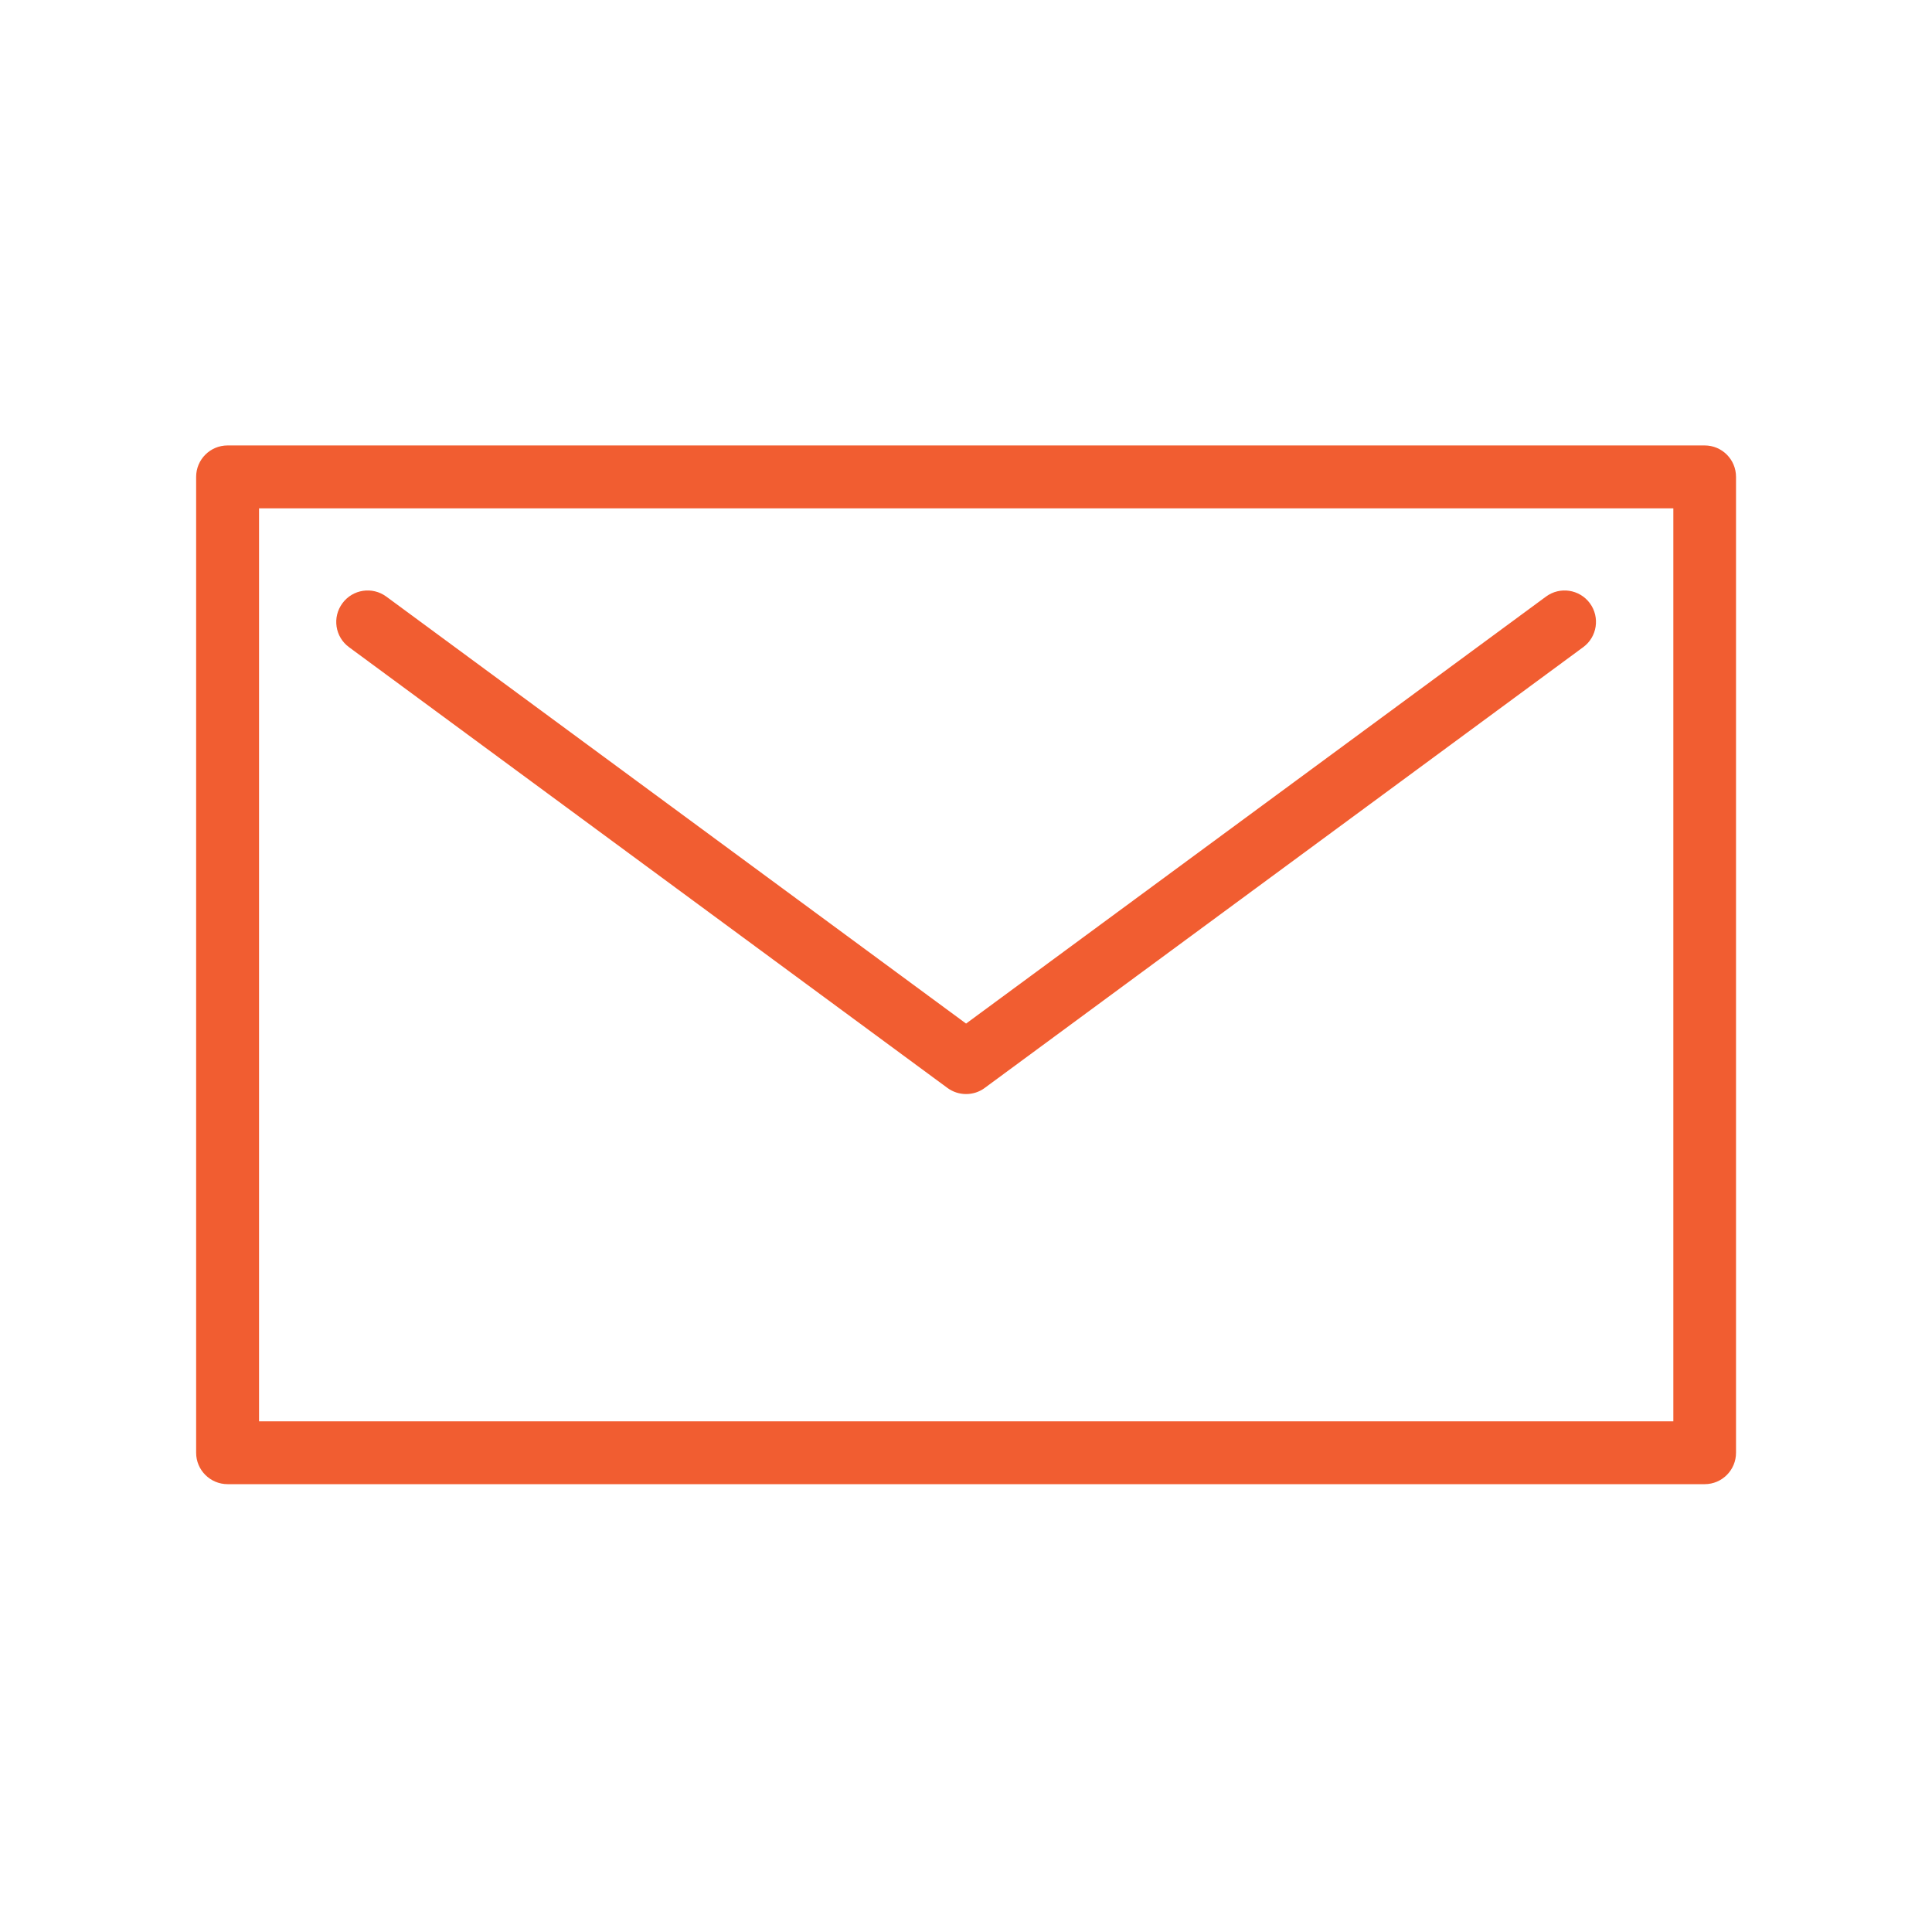 <?xml version="1.0" encoding="utf-8"?>
<!-- Generator: Adobe Illustrator 16.0.0, SVG Export Plug-In . SVG Version: 6.00 Build 0)  -->
<!DOCTYPE svg PUBLIC "-//W3C//DTD SVG 1.1//EN" "http://www.w3.org/Graphics/SVG/1.1/DTD/svg11.dtd">
<svg version="1.1" id="Layer_1" xmlns="http://www.w3.org/2000/svg" xmlns:xlink="http://www.w3.org/1999/xlink" x="0px" y="0px"
	 width="25px" height="25px" viewBox="0 0 25 25" enable-background="new 0 0 25 25" xml:space="preserve">
<g>
	<g>
		<defs>
			<rect id="SVGID_1_" x="2.539" y="5.765" width="19.922" height="13.471"/>
		</defs>
		<clipPath id="SVGID_2_">
			<use xlink:href="#SVGID_1_"  overflow="visible"/>
		</clipPath>
		<path clip-path="url(#SVGID_2_)" fill="#F15D31" d="M22.059,19.205H2.945c-0.225,0-0.407-0.183-0.407-0.406V6.171
			c0-0.225,0.182-0.407,0.407-0.407h19.113c0.225,0,0.406,0.182,0.406,0.407v12.626C22.465,19.022,22.283,19.205,22.059,19.205
			L22.059,19.205z M3.352,18.392h18.301V6.578H3.352V18.392z M3.352,18.392"/>
	</g>
	<path fill="#F15D31" d="M12.501,14.157c-0.084,0-0.169-0.026-0.241-0.079L4.517,8.375C4.335,8.242,4.297,7.987,4.431,7.806
		C4.564,7.625,4.818,7.587,4.999,7.72l7.502,5.525l7.504-5.525c0.18-0.133,0.434-0.095,0.568,0.086
		c0.133,0.181,0.094,0.436-0.086,0.568l-7.745,5.704C12.671,14.131,12.586,14.157,12.501,14.157L12.501,14.157z M12.501,14.157"/>
</g>
<g display="none">
	<g display="inline">
		<defs>
			<rect id="SVGID_3_" x="4.07" y="0.637" width="16.977" height="23.725"/>
		</defs>
		<clipPath id="SVGID_4_">
			<use xlink:href="#SVGID_3_"  overflow="visible"/>
		</clipPath>
		<path clip-path="url(#SVGID_4_)" fill="#F15D31" d="M12.505,24.355l-0.418-0.542c-0.268-0.347-6.55-8.516-7.543-12.018
			C3.65,8.644,4.032,5.652,5.594,3.586C7.066,1.639,9.448,0.61,12.48,0.61c3.279,0,5.665,0.956,7.09,2.843
			c1.503,1.983,1.803,4.946,0.845,8.342c-0.986,3.495-7.228,11.67-7.493,12.017L12.505,24.355z M12.48,1.665
			c-2.688,0-4.779,0.884-6.044,2.558c-1.36,1.799-1.68,4.455-0.877,7.285c0.797,2.81,5.502,9.195,6.944,11.108
			c1.432-1.916,6.105-8.304,6.897-11.107c0.866-3.07,0.628-5.705-0.67-7.419C17.513,2.48,15.41,1.665,12.48,1.665L12.48,1.665z
			 M12.48,1.665"/>
	</g>
	<path display="inline" fill="#F15D31" d="M12.519,12.647c-2.268,0-4.114-1.845-4.114-4.113c0-2.268,1.846-4.113,4.114-4.113
		c2.268,0,4.112,1.845,4.112,4.113C16.631,10.802,14.786,12.647,12.519,12.647L12.519,12.647z M12.519,5.476
		c-1.687,0-3.06,1.372-3.06,3.058c0,1.687,1.373,3.059,3.06,3.059c1.686,0,3.058-1.372,3.058-3.059
		C15.576,6.848,14.204,5.476,12.519,5.476L12.519,5.476z M12.519,5.476"/>
</g>
<g display="none">
	<g display="inline">
		<path fill="#F15D31" d="M2.308,6.346c0-0.254,0.017-0.407,0.021-0.447c0.007-0.066,0.037-0.131,0.086-0.183
			C2.417,5.713,2.42,5.711,2.422,5.709l1.551-1.551c0.586-0.586,1.541-0.586,2.127,0l2.943,2.943
			c0.284,0.284,0.441,0.662,0.441,1.064c0,0.402-0.157,0.78-0.441,1.064l-1.454,1.453c0.033,0.452,0.291,2.165,2.272,4.145
			c1.995,1.996,3.649,2.201,4.083,2.22l1.459-1.458c0.586-0.587,1.54-0.587,2.128,0l2.942,2.942c0.586,0.587,0.586,1.542,0,2.129
			l-1.551,1.551c-0.002,0.002-0.004,0.003-0.007,0.005c0,0,0,0,0,0.001c-0.051,0.049-0.115,0.077-0.18,0.086
			c-0.252,0.033-4.948,0.571-10.935-5.415C2.765,11.851,2.308,7.69,2.308,6.346L2.308,6.346z M6.949,10.69L2.968,6.709
			c0.104,1.53,0.852,5.292,5.286,9.727c4.437,4.437,8.166,5.148,9.678,5.237l-3.987-3.986c-0.533-0.017-2.373-0.243-4.535-2.406
			C7.237,13.108,6.977,11.223,6.949,10.69L6.949,10.69z M8.844,8.166c0-0.222-0.084-0.444-0.253-0.612L5.648,4.611
			c-0.164-0.164-0.38-0.253-0.611-0.253S4.588,4.447,4.424,4.611L3.099,5.937l4.167,4.166l1.326-1.326
			C8.759,8.608,8.844,8.387,8.844,8.166L8.844,8.166z M20.275,19.596c0-0.231-0.091-0.448-0.254-0.611l-2.942-2.942
			c-0.164-0.164-0.381-0.254-0.612-0.254s-0.448,0.09-0.611,0.254l-1.325,1.325l4.165,4.166l1.326-1.325
			C20.185,20.045,20.275,19.826,20.275,19.596L20.275,19.596z M12.44,7.709c0-0.177,0.144-0.32,0.32-0.32
			c2.874,0,5.213,2.338,5.213,5.213c0,0.176-0.144,0.318-0.319,0.318c-0.178,0-0.32-0.143-0.32-0.318
			c0-2.522-2.052-4.574-4.573-4.574C12.584,8.029,12.44,7.885,12.44,7.709L12.44,7.709z M12.44,5.321
			c0-0.176,0.144-0.319,0.32-0.319c4.19,0,7.601,3.409,7.601,7.601c0,0.176-0.144,0.318-0.32,0.318
			c-0.176,0-0.319-0.143-0.319-0.318c0-3.839-3.122-6.962-6.961-6.962C12.584,5.641,12.44,5.498,12.44,5.321L12.44,5.321z
			 M12.44,2.99c0-0.176,0.144-0.319,0.32-0.319c5.476,0,9.931,4.455,9.931,9.932c0,0.176-0.143,0.318-0.319,0.318
			c-0.178,0-0.32-0.143-0.32-0.318c0-5.125-4.168-9.292-9.291-9.292C12.584,3.311,12.44,3.167,12.44,2.99L12.44,2.99z M12.44,2.99"
			/>
	</g>
</g>
<g display="none">
	<path display="inline" fill="#F15D31" d="M15.673,19.604h-4.836c-0.18,0-0.326,0.146-0.326,0.326s0.146,0.326,0.326,0.326h4.836
		c0.18,0,0.326-0.146,0.326-0.326S15.853,19.604,15.673,19.604L15.673,19.604z M15.673,19.604"/>
	<path display="inline" fill="#F15D31" d="M15.673,18.301h-4.836c-0.18,0-0.326,0.146-0.326,0.325s0.146,0.327,0.326,0.327h4.836
		c0.18,0,0.326-0.147,0.326-0.327S15.853,18.301,15.673,18.301L15.673,18.301z M15.673,18.301"/>
	<path display="inline" fill="#F15D31" d="M15.673,16.997h-4.836c-0.18,0-0.326,0.145-0.326,0.326c0,0.179,0.146,0.325,0.326,0.325
		h4.836c0.18,0,0.326-0.146,0.326-0.325C15.999,17.142,15.853,16.997,15.673,16.997L15.673,16.997z M15.673,16.997"/>
	<path display="inline" fill="#F15D31" d="M15.673,13.489h-4.836c-0.18,0-0.326,0.146-0.326,0.326v1.639
		c0,0.18,0.146,0.326,0.326,0.326h0.869c0.18,0,0.326-0.146,0.326-0.326s-0.146-0.325-0.326-0.325h-0.543v-0.988h4.184v0.988H13.01
		c-0.181,0-0.327,0.146-0.327,0.325s0.146,0.326,0.327,0.326h2.663c0.18,0,0.326-0.146,0.326-0.326v-1.639
		C15.999,13.635,15.853,13.489,15.673,13.489L15.673,13.489z M15.673,13.489"/>
	<path display="inline" fill="#F15D31" d="M19.149,13.489c-0.985,0-1.787,0.802-1.787,1.786c0,0.985,0.802,1.785,1.787,1.785
		c0.984,0,1.785-0.8,1.785-1.785C20.935,14.291,20.134,13.489,19.149,13.489L19.149,13.489z M19.149,16.41
		c-0.627,0-1.135-0.509-1.135-1.135s0.508-1.135,1.135-1.135c0.625,0,1.135,0.509,1.135,1.135S19.774,16.41,19.149,16.41
		L19.149,16.41z M19.149,16.41"/>
	<path display="inline" fill="#F15D31" d="M21.696,11.467h-0.63V7.42c0-0.18-0.146-0.326-0.325-0.326h-1.068V3.048
		c0-0.18-0.146-0.326-0.326-0.326h-7.348c-0.18,0-0.326,0.146-0.326,0.326v4.046h-1.068c-0.18,0-0.326,0.146-0.326,0.326v4.047
		h-1.14C9.105,9.633,9.048,8.329,9.047,8.311c0-0.002,0-0.003,0-0.006C9.026,7.968,8.793,7.648,8.485,7.51
		C8.343,7.373,7.994,7.288,6.75,7.288c-1.244,0-1.593,0.085-1.735,0.223C4.706,7.648,4.474,7.968,4.453,8.305
		c0,0.002,0,0.004,0,0.006c-0.001,0.018-0.058,1.323-0.091,3.157H3.707c-0.611,0-1.108,0.497-1.108,1.108v8.595
		c0,0.61,0.497,1.107,1.108,1.107h17.989c0.612,0,1.109-0.497,1.109-1.107v-8.595C22.806,11.964,22.309,11.467,21.696,11.467
		L21.696,11.467z M20.415,7.747v3.721h-0.742V7.747H20.415z M12.324,3.374h6.697v8.093h-6.697V3.374z M10.93,7.747h0.743v3.721
		H10.93V7.747z M5.104,8.342C5.111,8.244,5.214,8.12,5.31,8.095c0.057-0.014,0.108-0.044,0.148-0.083
		C5.566,7.987,5.886,7.939,6.75,7.939c0.864,0,1.184,0.048,1.292,0.072c0.04,0.04,0.091,0.069,0.148,0.083
		C8.285,8.12,8.389,8.244,8.396,8.342C8.4,8.451,8.508,10.971,8.51,13.914c-0.002,2.941-0.11,5.463-0.114,5.571
		c-0.008,0.099-0.111,0.223-0.207,0.247c-0.057,0.014-0.108,0.043-0.148,0.083c-0.108,0.024-0.428,0.072-1.292,0.072
		c-0.863,0-1.184-0.048-1.292-0.072c-0.04-0.04-0.091-0.069-0.148-0.083c-0.096-0.024-0.199-0.148-0.207-0.247
		c-0.005-0.108-0.113-2.629-0.114-5.571C4.991,10.971,5.099,8.451,5.104,8.342L5.104,8.342z M22.153,21.17
		c0,0.251-0.205,0.456-0.457,0.456H3.707c-0.251,0-0.457-0.205-0.457-0.456v-8.595c0-0.252,0.205-0.456,0.457-0.456h0.644
		c-0.008,0.567-0.013,1.171-0.013,1.795c0.001,3.007,0.114,5.577,0.115,5.604c0,0.001,0,0.003,0,0.005
		c0.021,0.336,0.253,0.656,0.562,0.794c0.142,0.138,0.491,0.224,1.735,0.224c1.245,0,1.593-0.086,1.736-0.224
		c0.308-0.138,0.541-0.458,0.562-0.794c0-0.002,0-0.004,0-0.005c0.001-0.026,0.114-2.597,0.115-5.604
		c0-0.624-0.005-1.228-0.014-1.795h12.548c0.252,0,0.457,0.204,0.457,0.456V21.17z M22.153,21.17"/>
	<path display="inline" fill="#F15D31" d="M13.991,9.933h1.682c0.18,0,0.325-0.146,0.325-0.326c0-0.18-0.146-0.326-0.325-0.326
		h-1.682c-0.18,0-0.325,0.146-0.325,0.326C13.666,9.787,13.812,9.933,13.991,9.933L13.991,9.933z M13.991,9.933"/>
	<path display="inline" fill="#F15D31" d="M13.991,7.747h3.362c0.181,0,0.327-0.146,0.327-0.326s-0.146-0.326-0.327-0.326h-3.362
		c-0.18,0-0.325,0.146-0.325,0.326S13.812,7.747,13.991,7.747L13.991,7.747z M13.991,7.747"/>
	<path display="inline" fill="#F15D31" d="M13.991,5.561h3.362c0.181,0,0.327-0.146,0.327-0.327c0-0.179-0.146-0.326-0.327-0.326
		h-3.362c-0.18,0-0.325,0.146-0.325,0.326C13.666,5.414,13.812,5.561,13.991,5.561L13.991,5.561z M13.991,5.561"/>
</g>
</svg>
